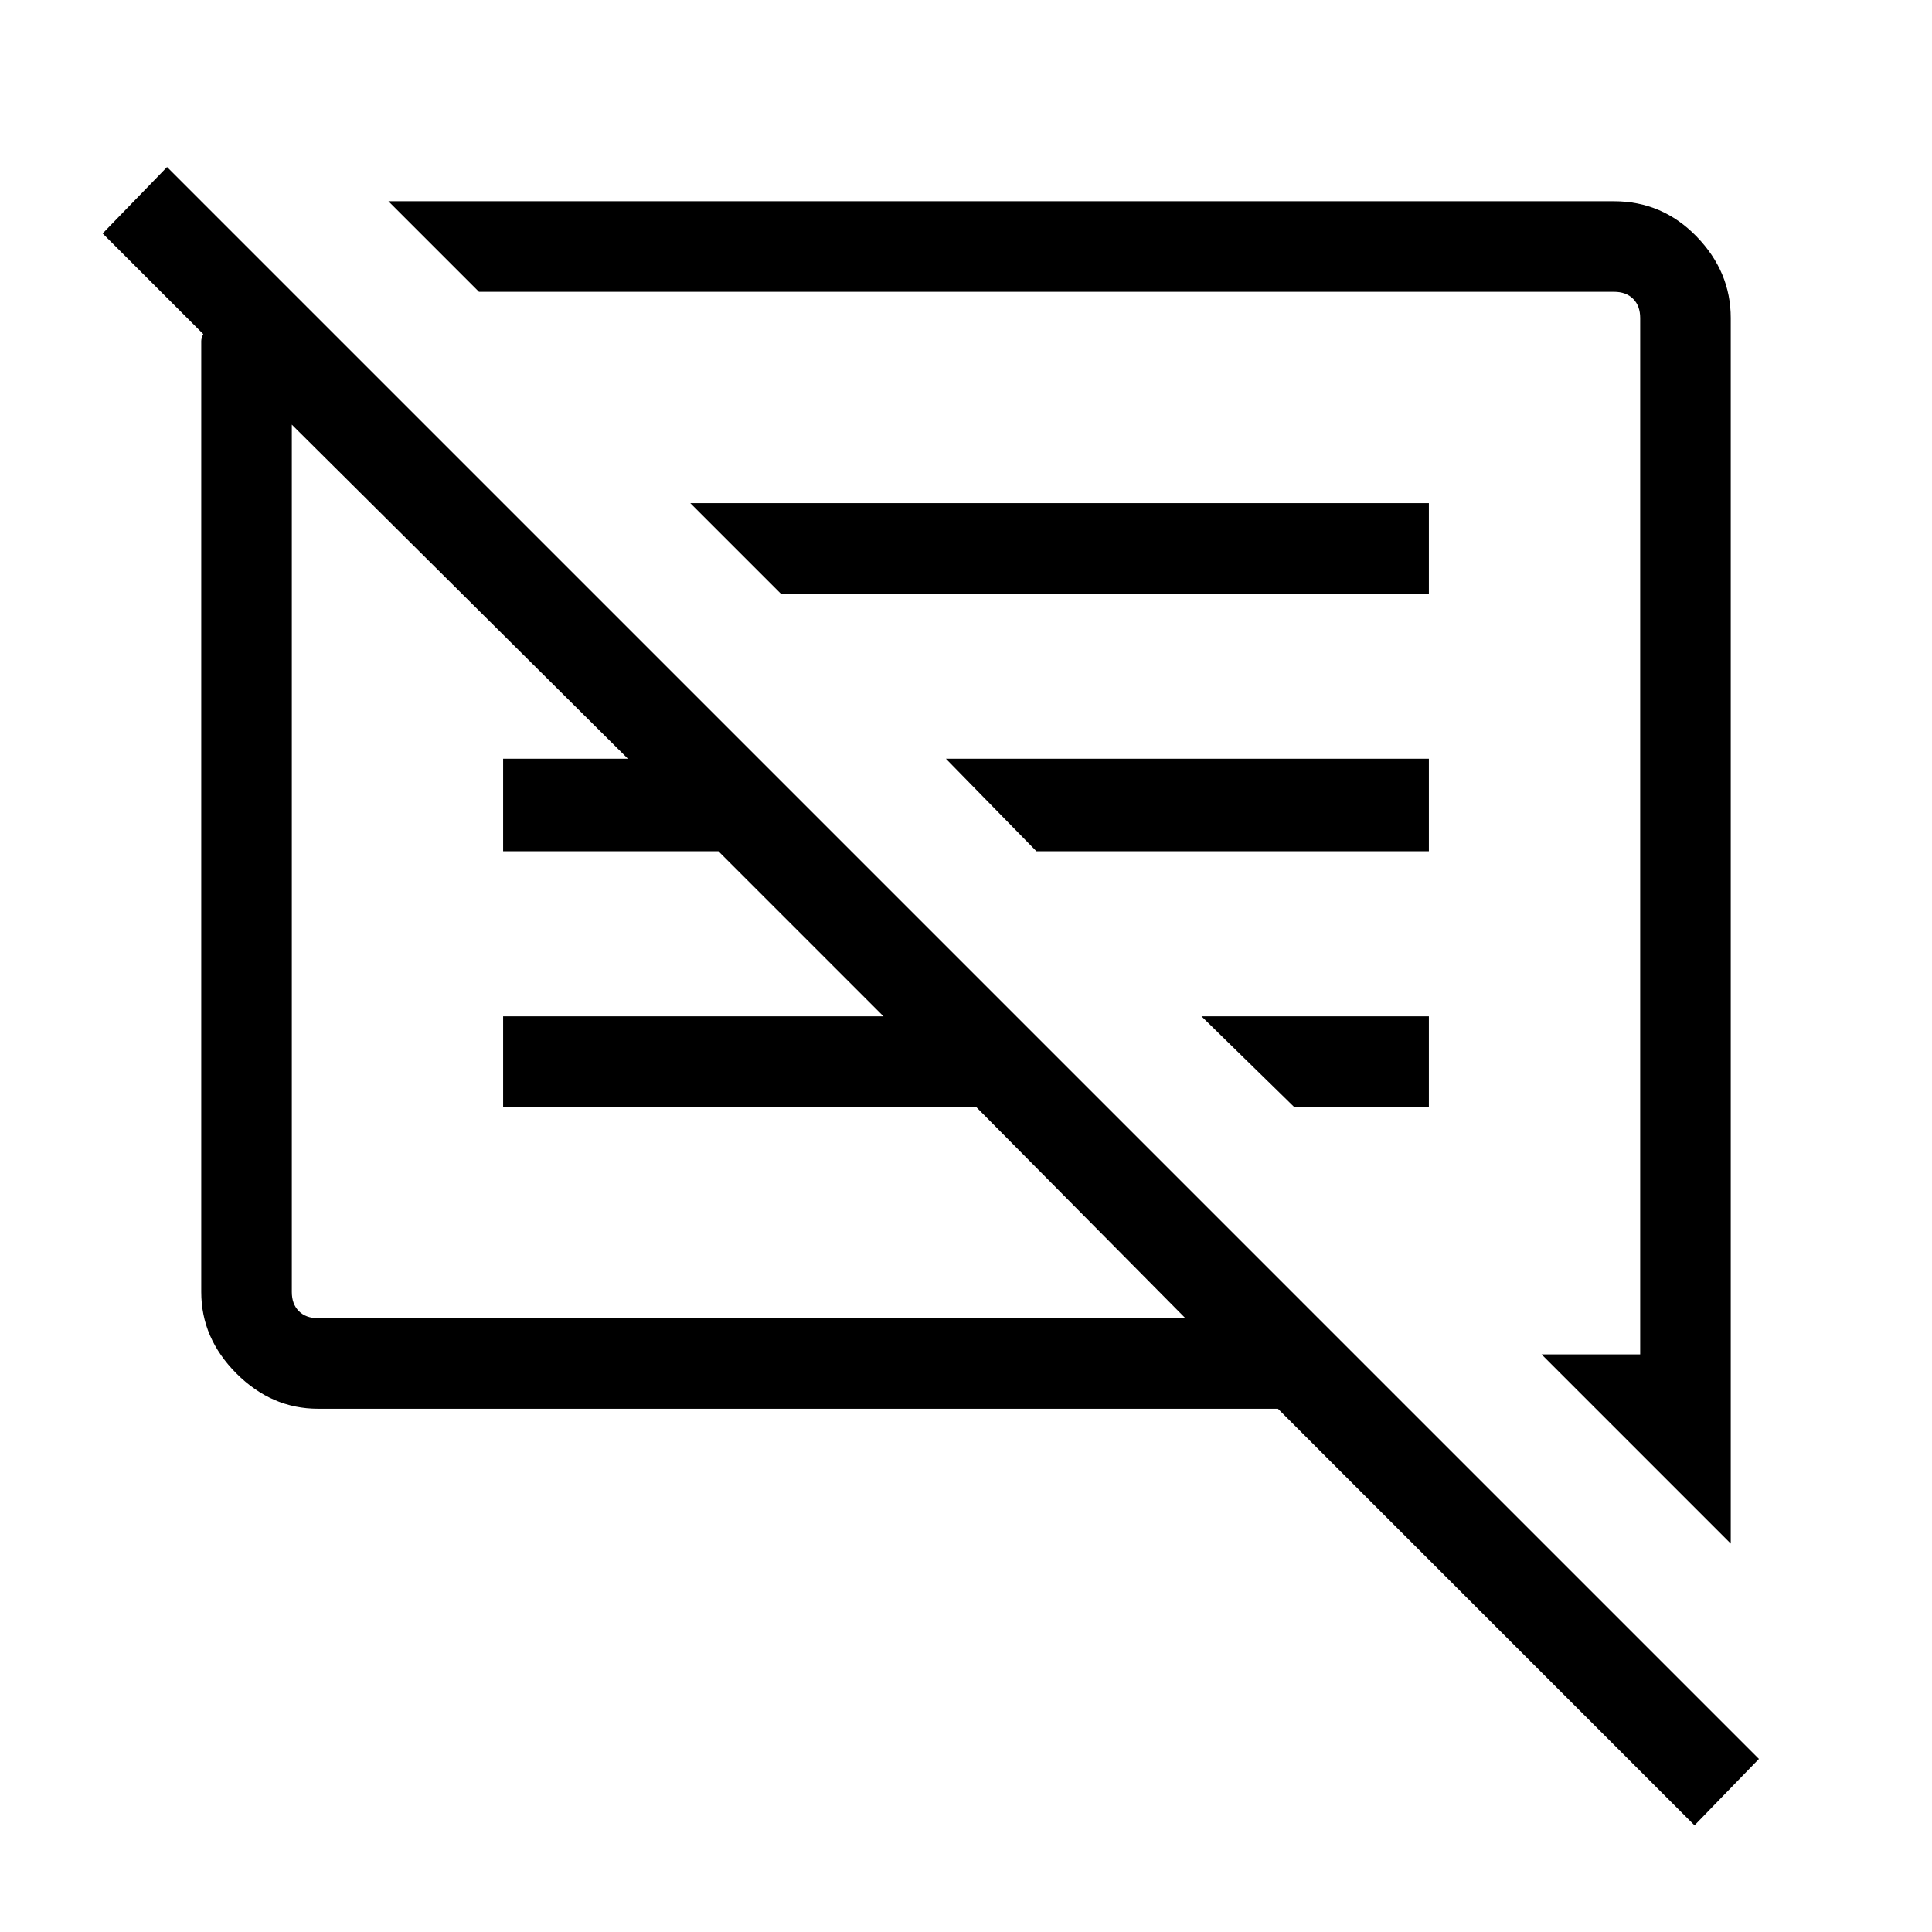 <svg xmlns="http://www.w3.org/2000/svg" width="48" height="48"><path d="M42.1 45.35 31.75 35H7.9q-1.15 0-2.025-.875T5 32.1V8.475q0-.075.05-.175l-2.5-2.5 1.6-1.65L43.7 43.7zm.9-7-4.7-4.7h2.45V7.9q0-.3-.175-.475T40.1 7.25H11.9L9.65 5H40.1q1.2 0 2.05.875Q43 6.75 43 7.9zm-35.1-5.6h21.55l-5.2-5.25H12.5v-2.25h9.45l-4.1-4.1H12.5v-2.3h3.1l-8.35-8.3V32.1q0 .3.175.475t.475.175zm24.25-5.25-2.3-2.25h5.65v2.25zm-6.4-6.35-2.25-2.3h12v2.3zm-6.35-6.4-2.25-2.25H35.5v2.25zm-1.05 6.9zm6.75-1.2z"/></svg>